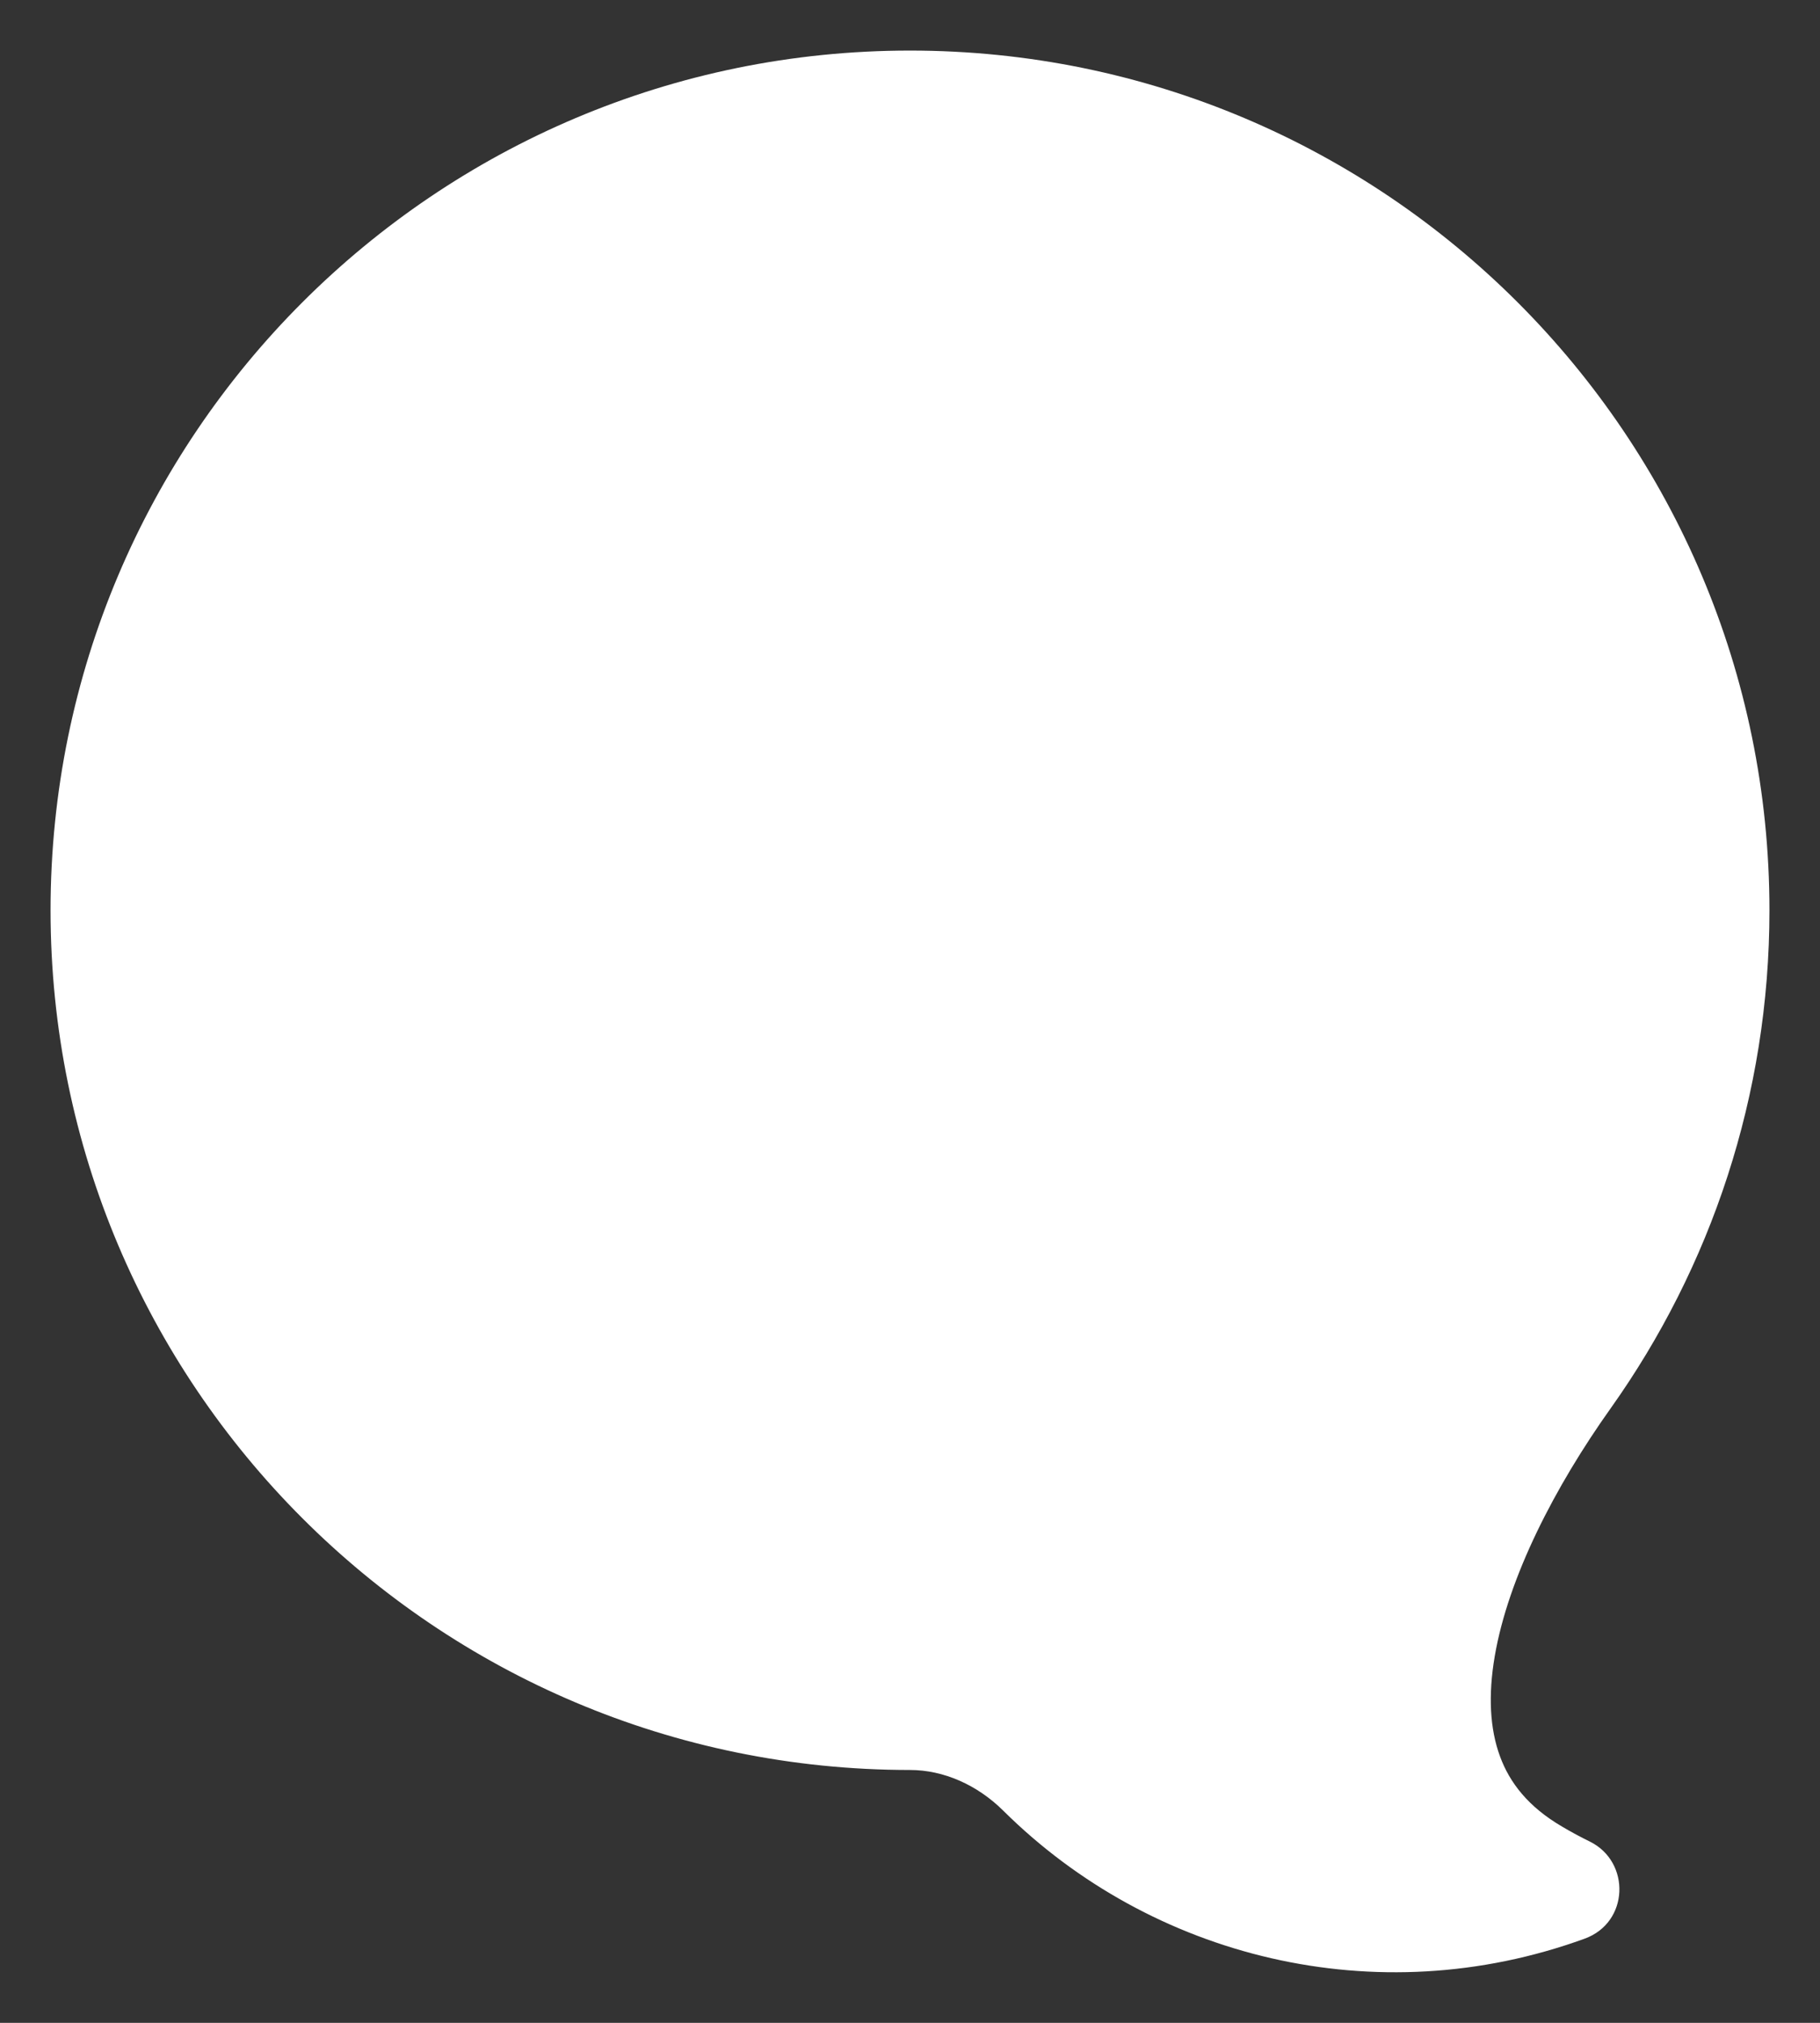 <svg width="18" height="20" viewBox="0 0 18 20" fill="none" xmlns="http://www.w3.org/2000/svg">
<rect x="0" y="0" width="18" height="20" fill="#333333" stroke="none"/>
<path fill-rule="evenodd" clip-rule="evenodd" d="M15.196 18.491C13.489 17.494 14.379 15.242 15.524 13.631C16.453 12.324 17 10.726 17 9C17 4.582 13.418 1 9 1C4.582 1 1 4.582 1 9C1 13.418 4.582 17 9 17C9.479 17 9.935 17.21 10.275 17.548C11.605 18.867 13.625 19.38 15.501 18.698C15.52 18.692 15.521 18.666 15.503 18.657C15.399 18.605 15.297 18.55 15.196 18.491Z" fill="white"/>
<path d="M15.501 18.698L15.672 19.168L15.672 19.168L15.501 18.698ZM15.503 18.657L15.281 19.105L15.281 19.105L15.503 18.657ZM10.275 17.548L10.628 17.193L10.275 17.548ZM16.5 9C16.5 10.619 15.988 12.116 15.117 13.341L15.932 13.921C16.919 12.532 17.5 10.833 17.5 9H16.5ZM9 1.5C13.142 1.5 16.5 4.858 16.5 9H17.5C17.5 4.306 13.694 0.5 9 0.5V1.5ZM1.5 9C1.5 4.858 4.858 1.5 9 1.5V0.5C4.306 0.5 0.5 4.306 0.5 9H1.5ZM9 16.5C4.858 16.5 1.5 13.142 1.5 9H0.5C0.5 13.694 4.306 17.5 9 17.5V16.5ZM15.331 18.228C13.642 18.842 11.825 18.381 10.628 17.193L9.923 17.903C11.385 19.353 13.607 19.919 15.672 19.168L15.331 18.228ZM15.281 19.105C14.914 18.923 14.926 18.375 15.331 18.228L15.672 19.168C16.114 19.008 16.128 18.409 15.726 18.209L15.281 19.105ZM14.944 18.923C15.054 18.988 15.167 19.048 15.281 19.105L15.726 18.209C15.632 18.163 15.539 18.113 15.448 18.059L14.944 18.923ZM9 17.5C9.332 17.5 9.665 17.647 9.923 17.903L10.628 17.193C10.206 16.774 9.627 16.5 9 16.5V17.5ZM15.117 13.341C14.524 14.174 13.968 15.212 13.797 16.207C13.711 16.71 13.719 17.229 13.897 17.711C14.078 18.202 14.423 18.619 14.944 18.923L15.448 18.059C15.116 17.865 14.931 17.627 14.835 17.365C14.735 17.094 14.717 16.762 14.783 16.376C14.917 15.593 15.378 14.699 15.932 13.921L15.117 13.341Z" fill="white"/>
</svg>
